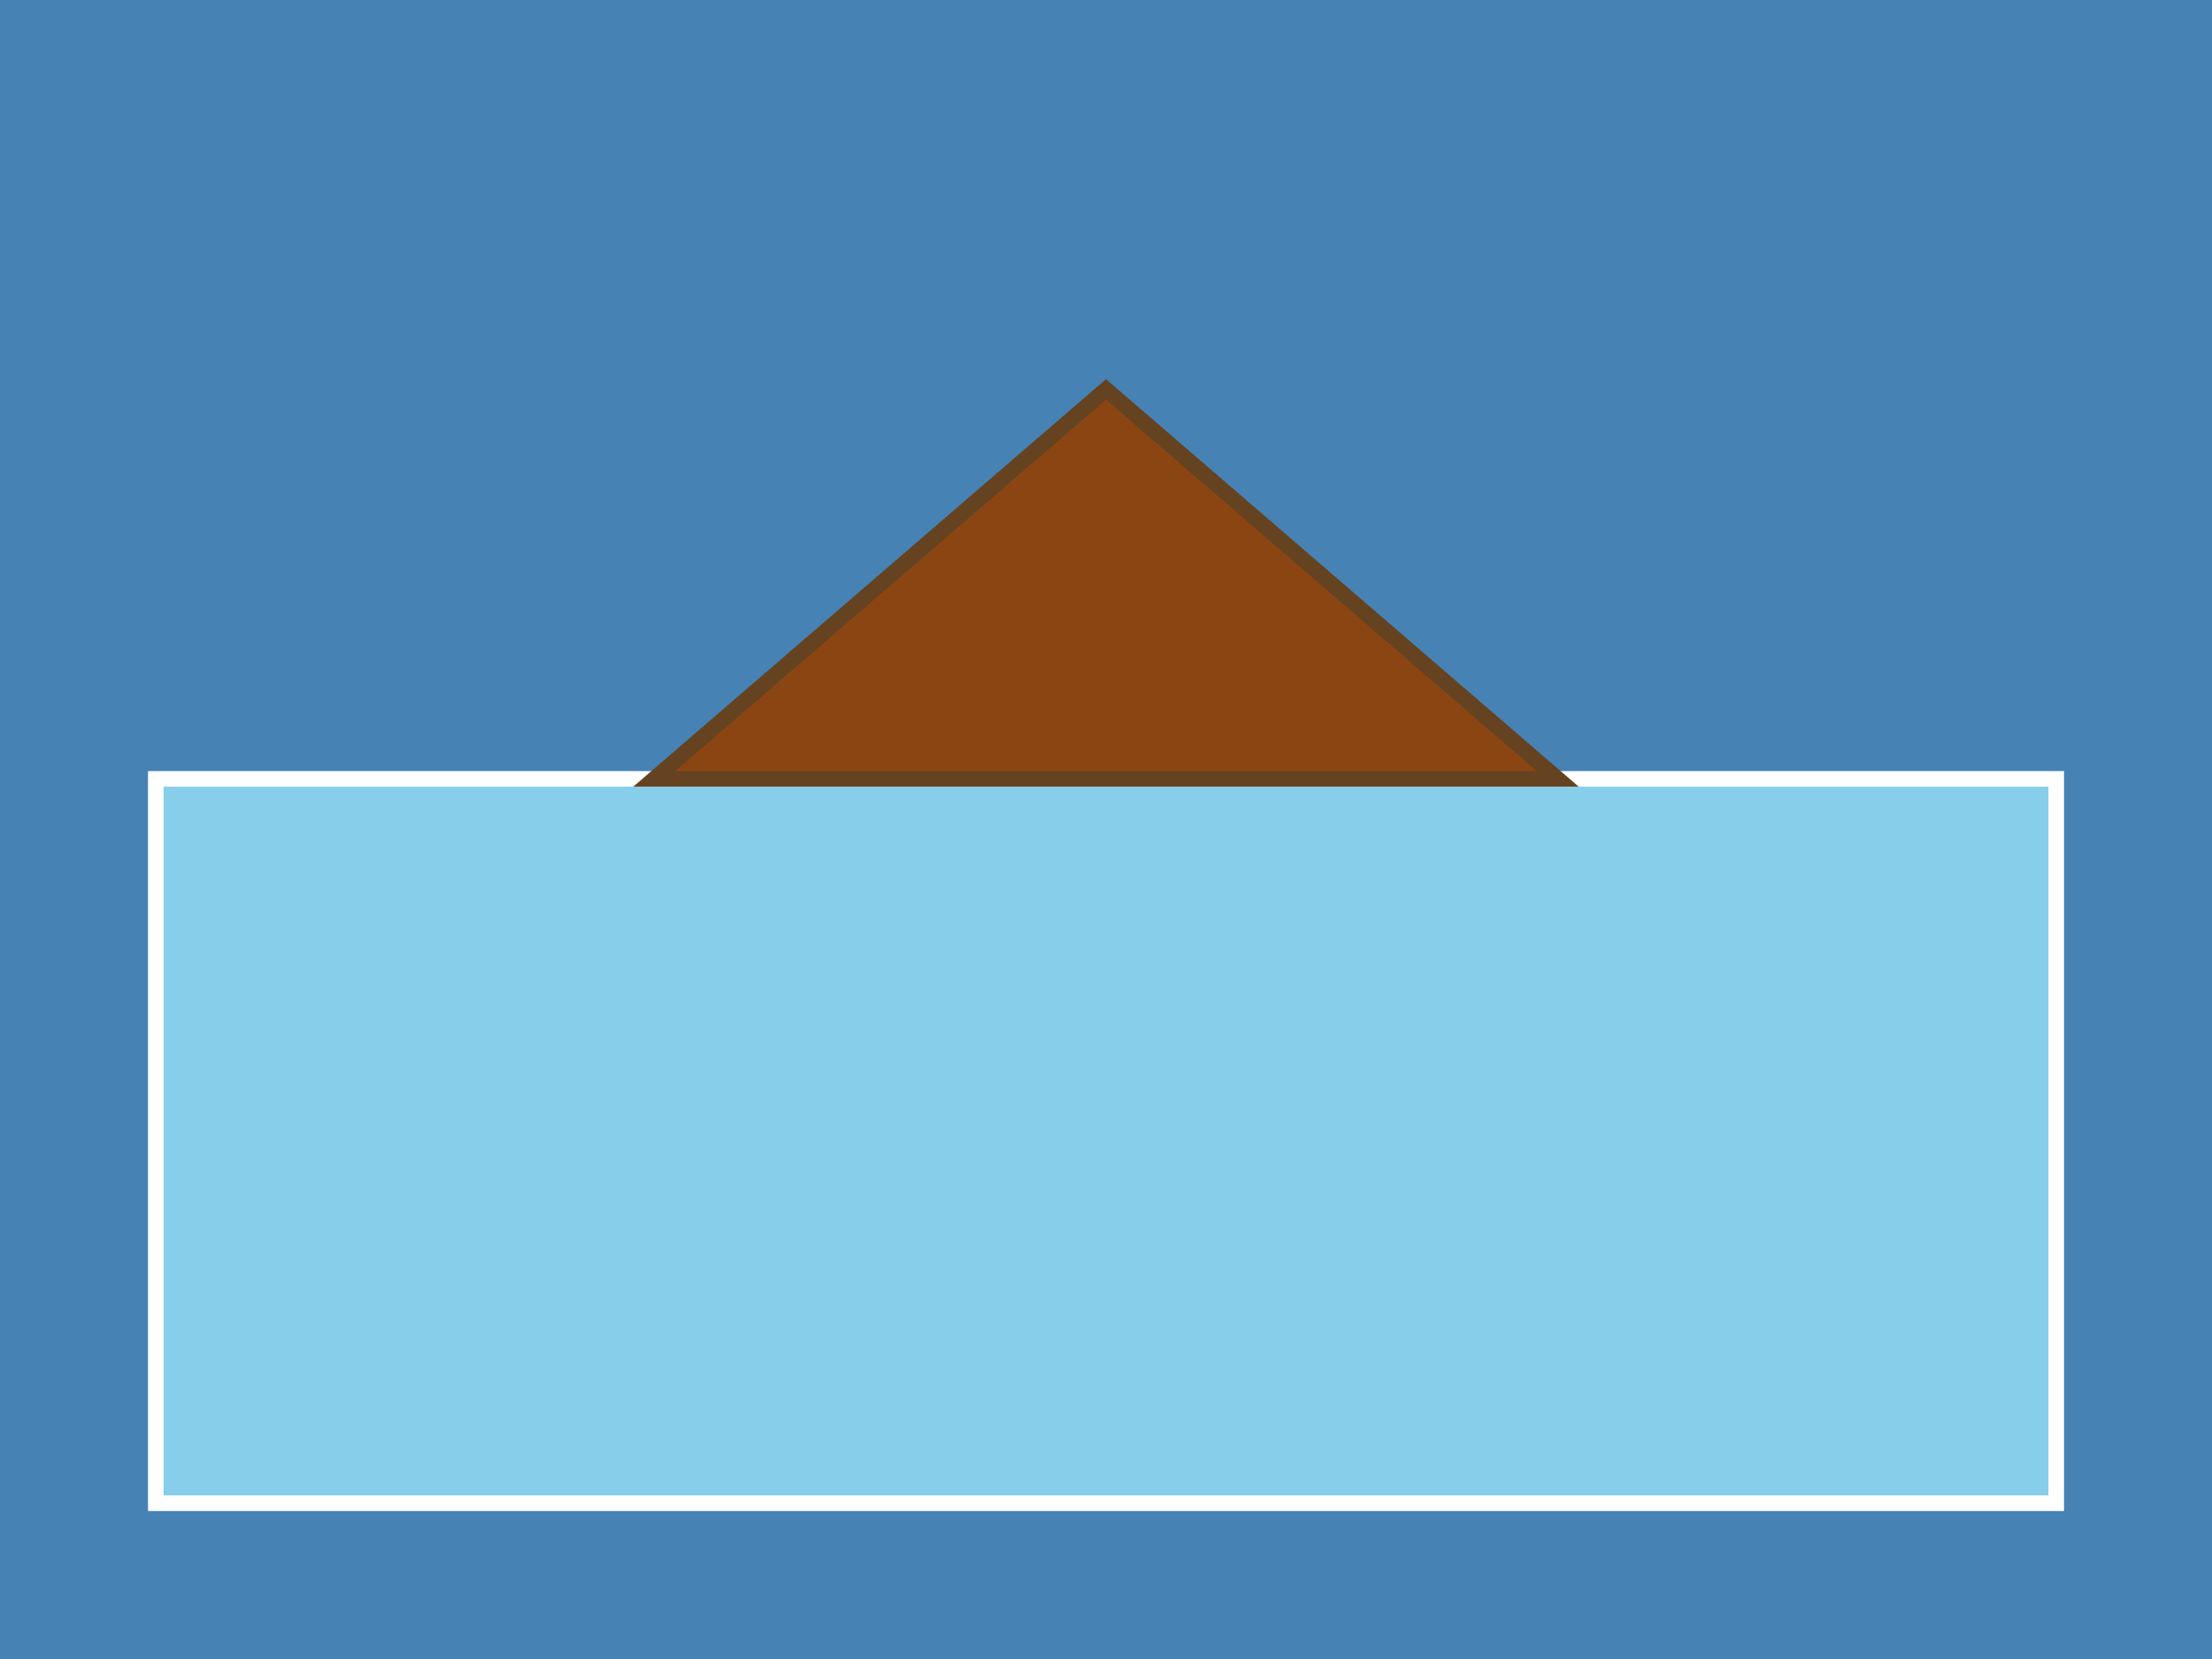 <svg width="284" height="213" viewBox="0 0 284 213" fill="none" xmlns="http://www.w3.org/2000/svg">
  <rect width="284" height="213" fill="#4682B4"/>
  <rect x="20" y="100" width="244" height="93" fill="#87CEEB" stroke="#FFFFFF" stroke-width="2"/>
  <polygon points="142,50 200,100 84,100" fill="#8B4513" stroke="#654321" stroke-width="2"/>
</svg> 